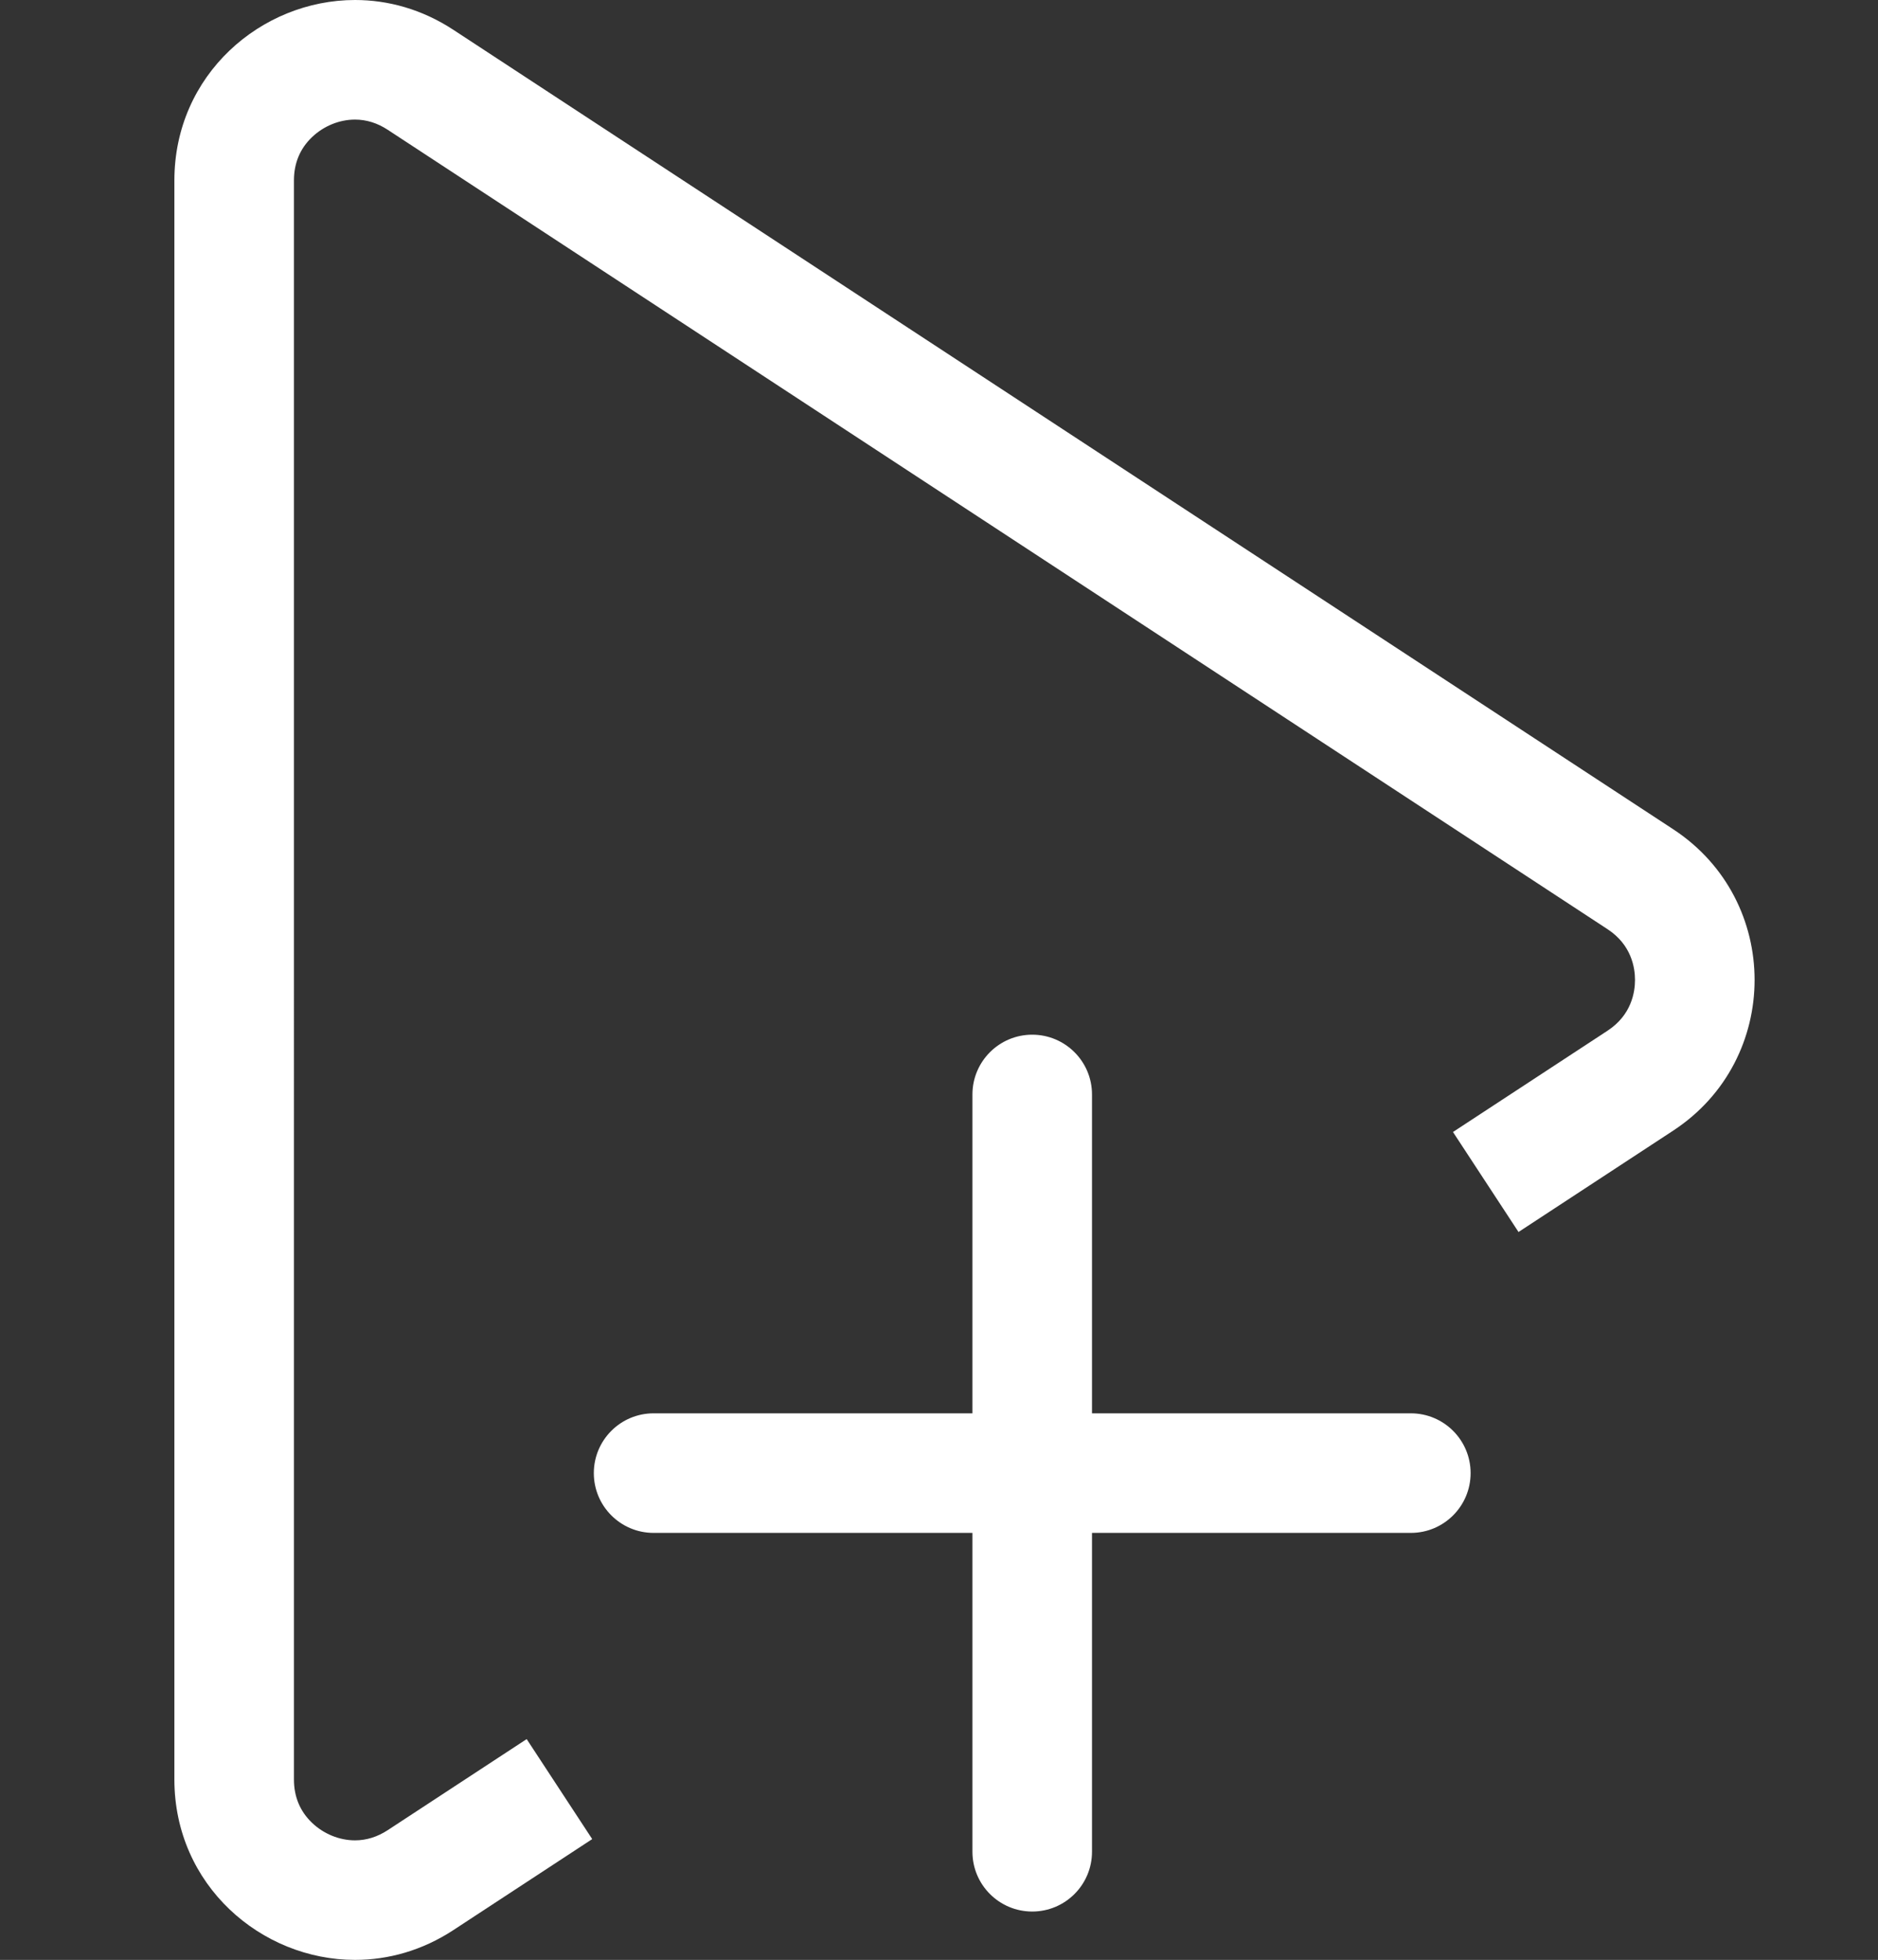 <?xml version="1.0" encoding="UTF-8"?>
<svg id="_图层_1" data-name="图层 1" xmlns="http://www.w3.org/2000/svg" width="942.44" height="983.47" viewBox="0 0 942.44 983.47">
  <rect x="0" y="0" width="942.44" height="983.47" fill="#333333" stroke="none"/>
  <defs>
    <style>
      .cls-1 {
        fill: #fff;
      }
    </style>
  </defs>
  <path class="cls-1" d="M518,519.21c-16.57,0-30,13.43-30,30v160h-160c-16.57,0-30,13.43-30,30s13.43,30,30,30h160v160c0,16.57,13.43,30,30,30s30-13.43,30-30v-160h160c16.57,0,30-13.43,30-30s-13.43-30-30-30h-160v-160c0-16.57-13.43-30-30-30h0Z"/>
  <path class="cls-1" d="M839.65,416.11L227.48,14.94C211.79,4.66,194.77,0,178.17,0c-47.03,0-90.66,37.43-90.66,90.57V892.91c0,53.14,43.62,90.57,90.66,90.57,16.6,0,33.63-4.66,49.32-14.94l69.7-45.68-32.89-50.18-69.7,45.68c-5.19,3.4-10.72,5.13-16.43,5.13-7.85,0-15.71-3.2-21.57-8.79-6.03-5.75-9.09-13.08-9.09-21.78V90.57c0-8.7,3.06-16.03,9.09-21.77,5.86-5.59,13.73-8.79,21.57-8.79h0c5.7,0,11.23,1.72,16.42,5.13L806.76,466.3c11.96,7.84,13.74,19.3,13.74,25.44s-1.79,17.6-13.74,25.44l-77.61,50.86,32.89,50.18,77.61-50.86c54.48-35.7,54.48-115.55,0-151.25Z"/>
</svg>